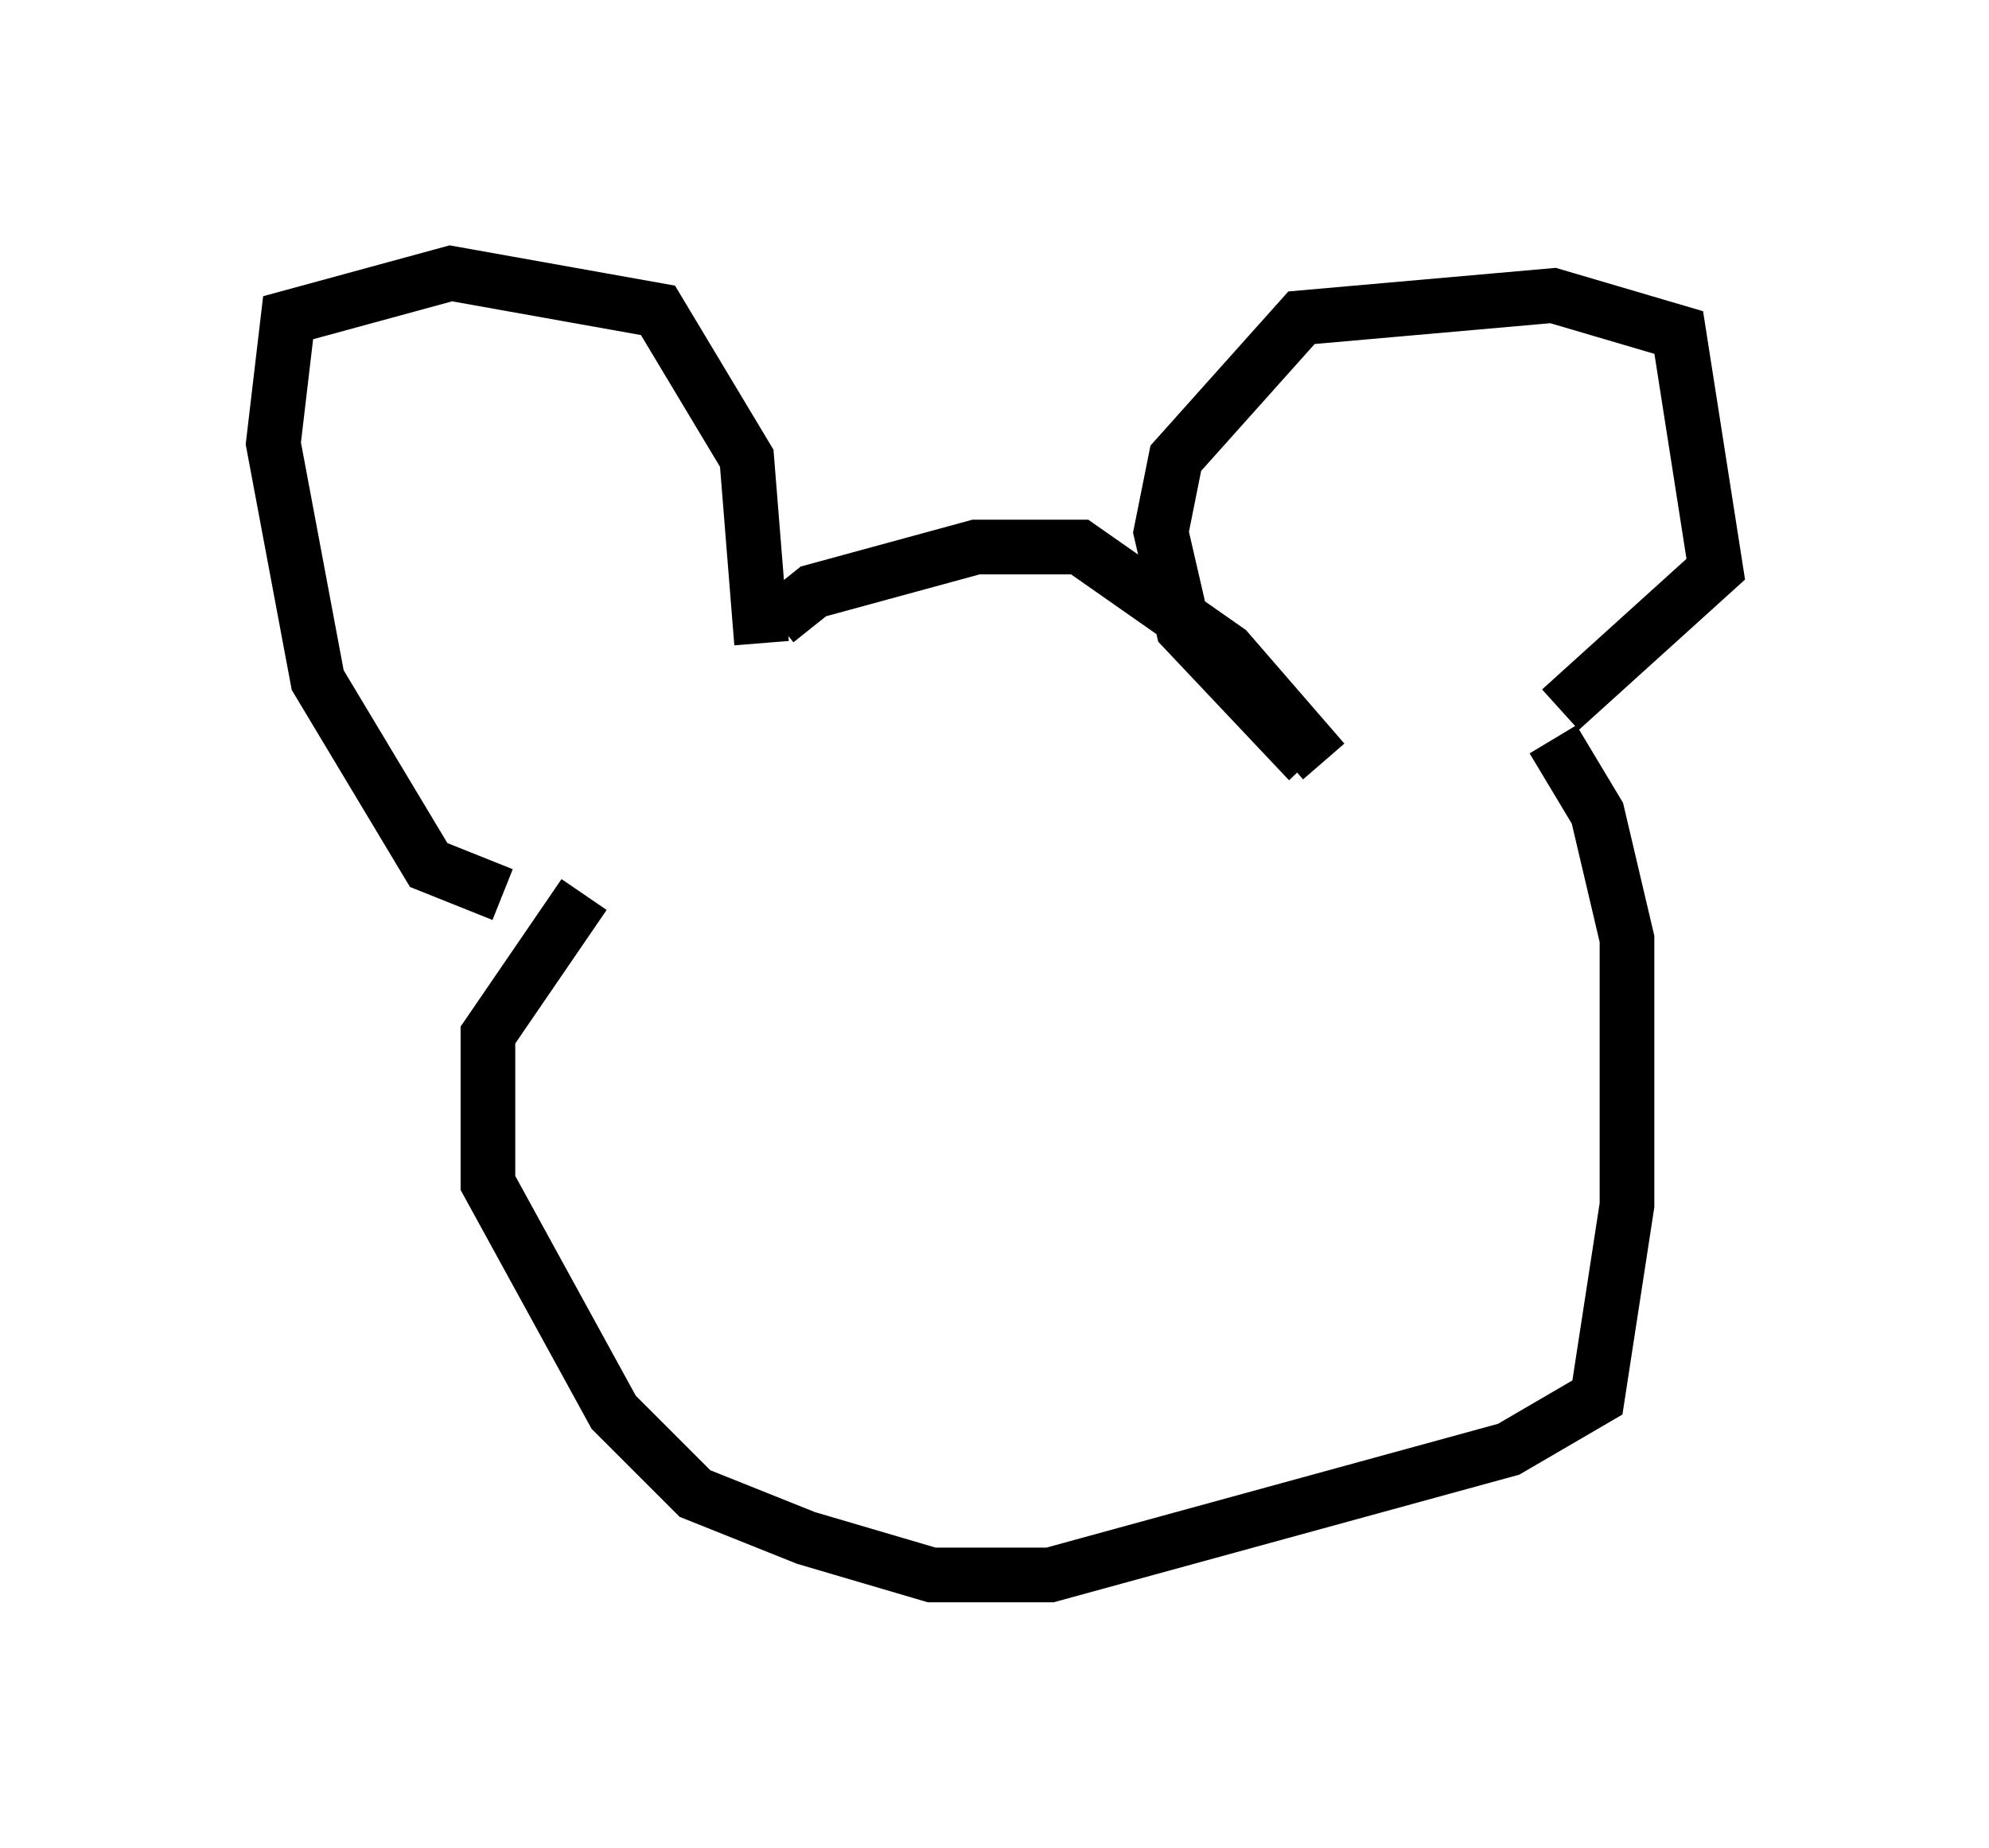 <?xml version="1.0" encoding="utf-8" ?>
<svg baseProfile="full" height="33.816" version="1.1" width="36.387" xmlns="http://www.w3.org/2000/svg" xmlns:ev="http://www.w3.org/2001/xml-events" xmlns:xlink="http://www.w3.org/1999/xlink"><defs /><rect fill="white" height="33.816" width="36.387" x="0" y="0" /><path d="M10.142, 16.096 m-0.947, 0.271 l-1.353, -0.541 -2.03, -3.383 l-0.812, -4.33 0.271, -2.3 l2.977, -0.812 3.789, 0.677 l1.624, 2.706 0.271, 3.383 m0.271, -0.406 l0.677, -0.541 2.977, -0.812 l1.894, 0.0 2.706, 1.894 l1.759, 2.03 m-0.271, 0.0 l-2.3, -2.436 -0.406, -1.759 l0.271, -1.353 2.3, -2.571 l4.601, -0.406 2.3, 0.677 l0.677, 4.33 -2.842, 2.571 m-0.135, 0.541 l0.812, 1.353 0.541, 2.3 l0.0, 4.871 -0.541, 3.518 l-1.624, 0.947 -8.39, 2.3 l-2.165, 0.0 -2.3, -0.677 l-2.03, -0.812 -1.488, -1.488 l-2.3, -4.195 0.0, -2.706 l1.759, -2.571 m3.248, 2.03 l0.0, 0.0 m5.954, 3.248 " fill="none" stroke="black" stroke-width="1" /></svg>